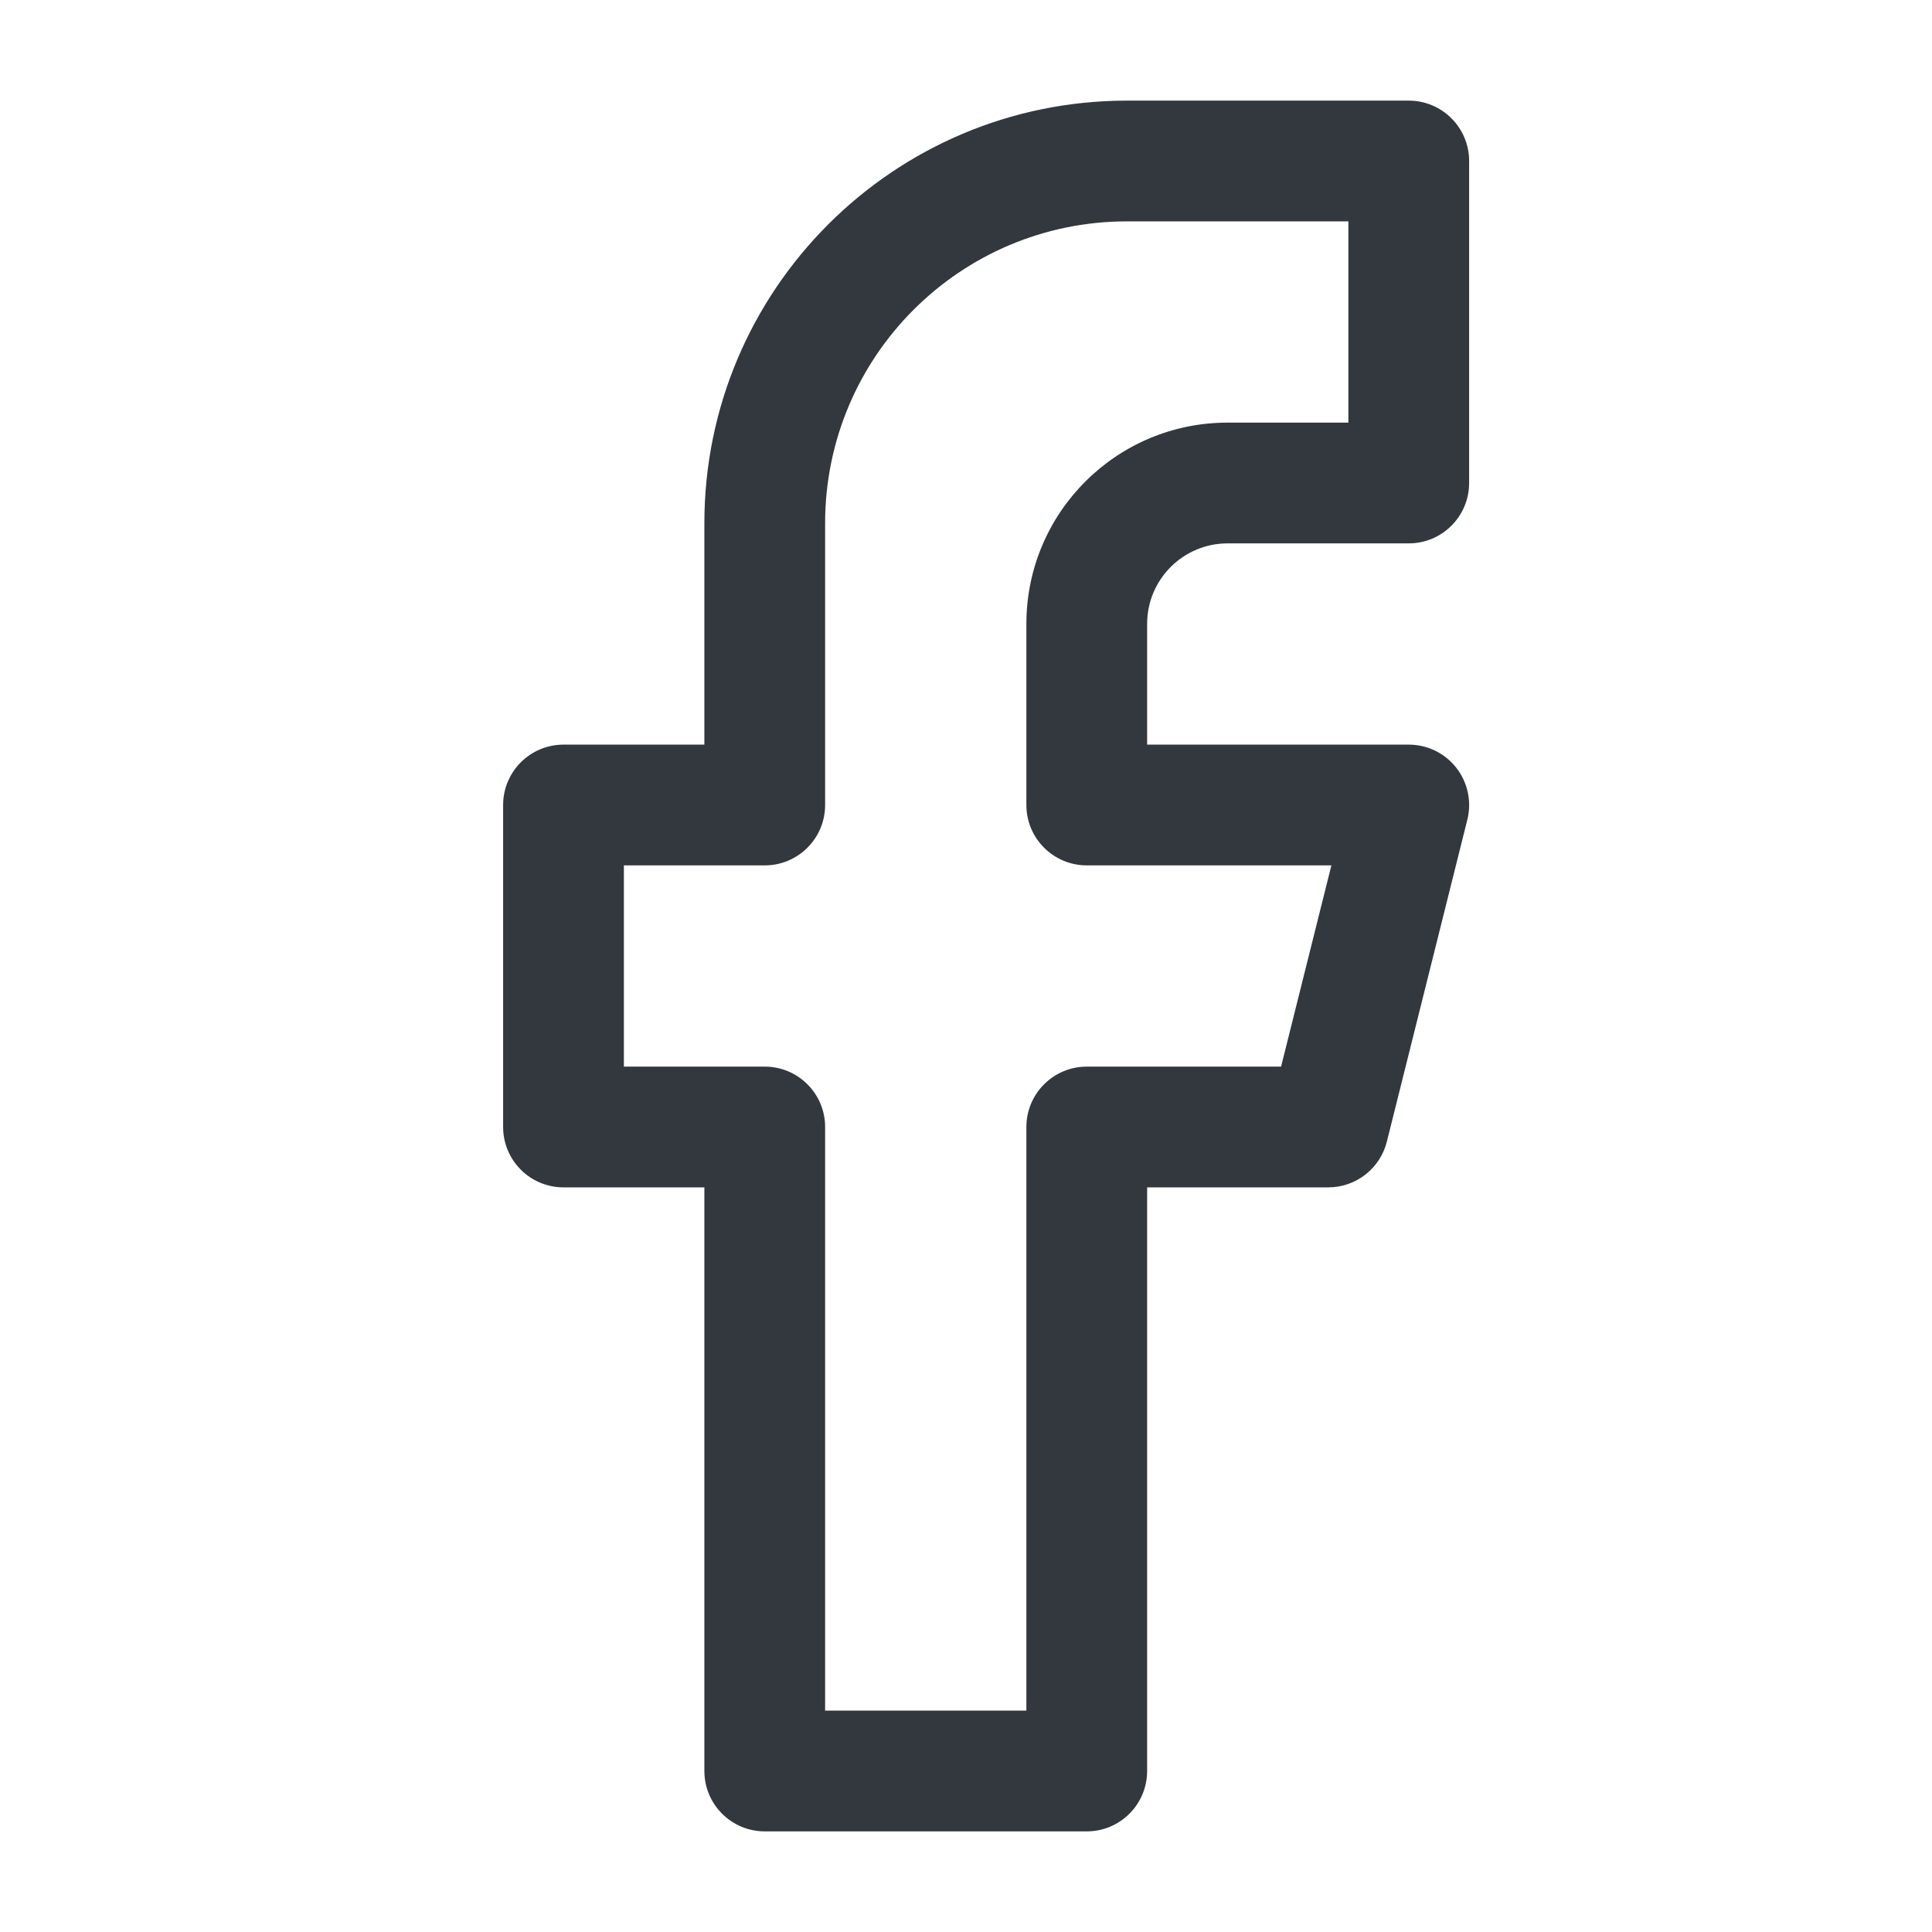 <svg width="24" height="24" viewBox="0 0 24 24" fill="none" xmlns="http://www.w3.org/2000/svg">
<path fill-rule="evenodd" clip-rule="evenodd" d="M8.75 6.5C8.75 3.601 11.101 1.25 14 1.25H17.5C17.914 1.25 18.25 1.586 18.25 2V6C18.25 6.414 17.914 6.75 17.5 6.75H15.25C14.698 6.75 14.25 7.198 14.25 7.75V9.25H17.5C17.731 9.25 17.949 9.356 18.091 9.538C18.233 9.72 18.284 9.958 18.228 10.182L17.228 14.182C17.144 14.516 16.844 14.75 16.5 14.75H14.25V22C14.25 22.414 13.914 22.75 13.5 22.75H9.5C9.086 22.75 8.75 22.414 8.75 22V14.75H7C6.586 14.75 6.25 14.414 6.25 14V10C6.25 9.586 6.586 9.25 7 9.25H8.75V6.5ZM14 2.75C11.929 2.75 10.25 4.429 10.25 6.5V10C10.25 10.414 9.914 10.75 9.5 10.75H7.75V13.25H9.5C9.914 13.25 10.25 13.586 10.25 14V21.25H12.75V14C12.75 13.586 13.086 13.25 13.5 13.25H15.914L16.539 10.75H13.5C13.086 10.75 12.75 10.414 12.75 10V7.75C12.75 6.369 13.869 5.25 15.25 5.25H16.75V2.75H14Z" fill="#33383E"/>
</svg>
